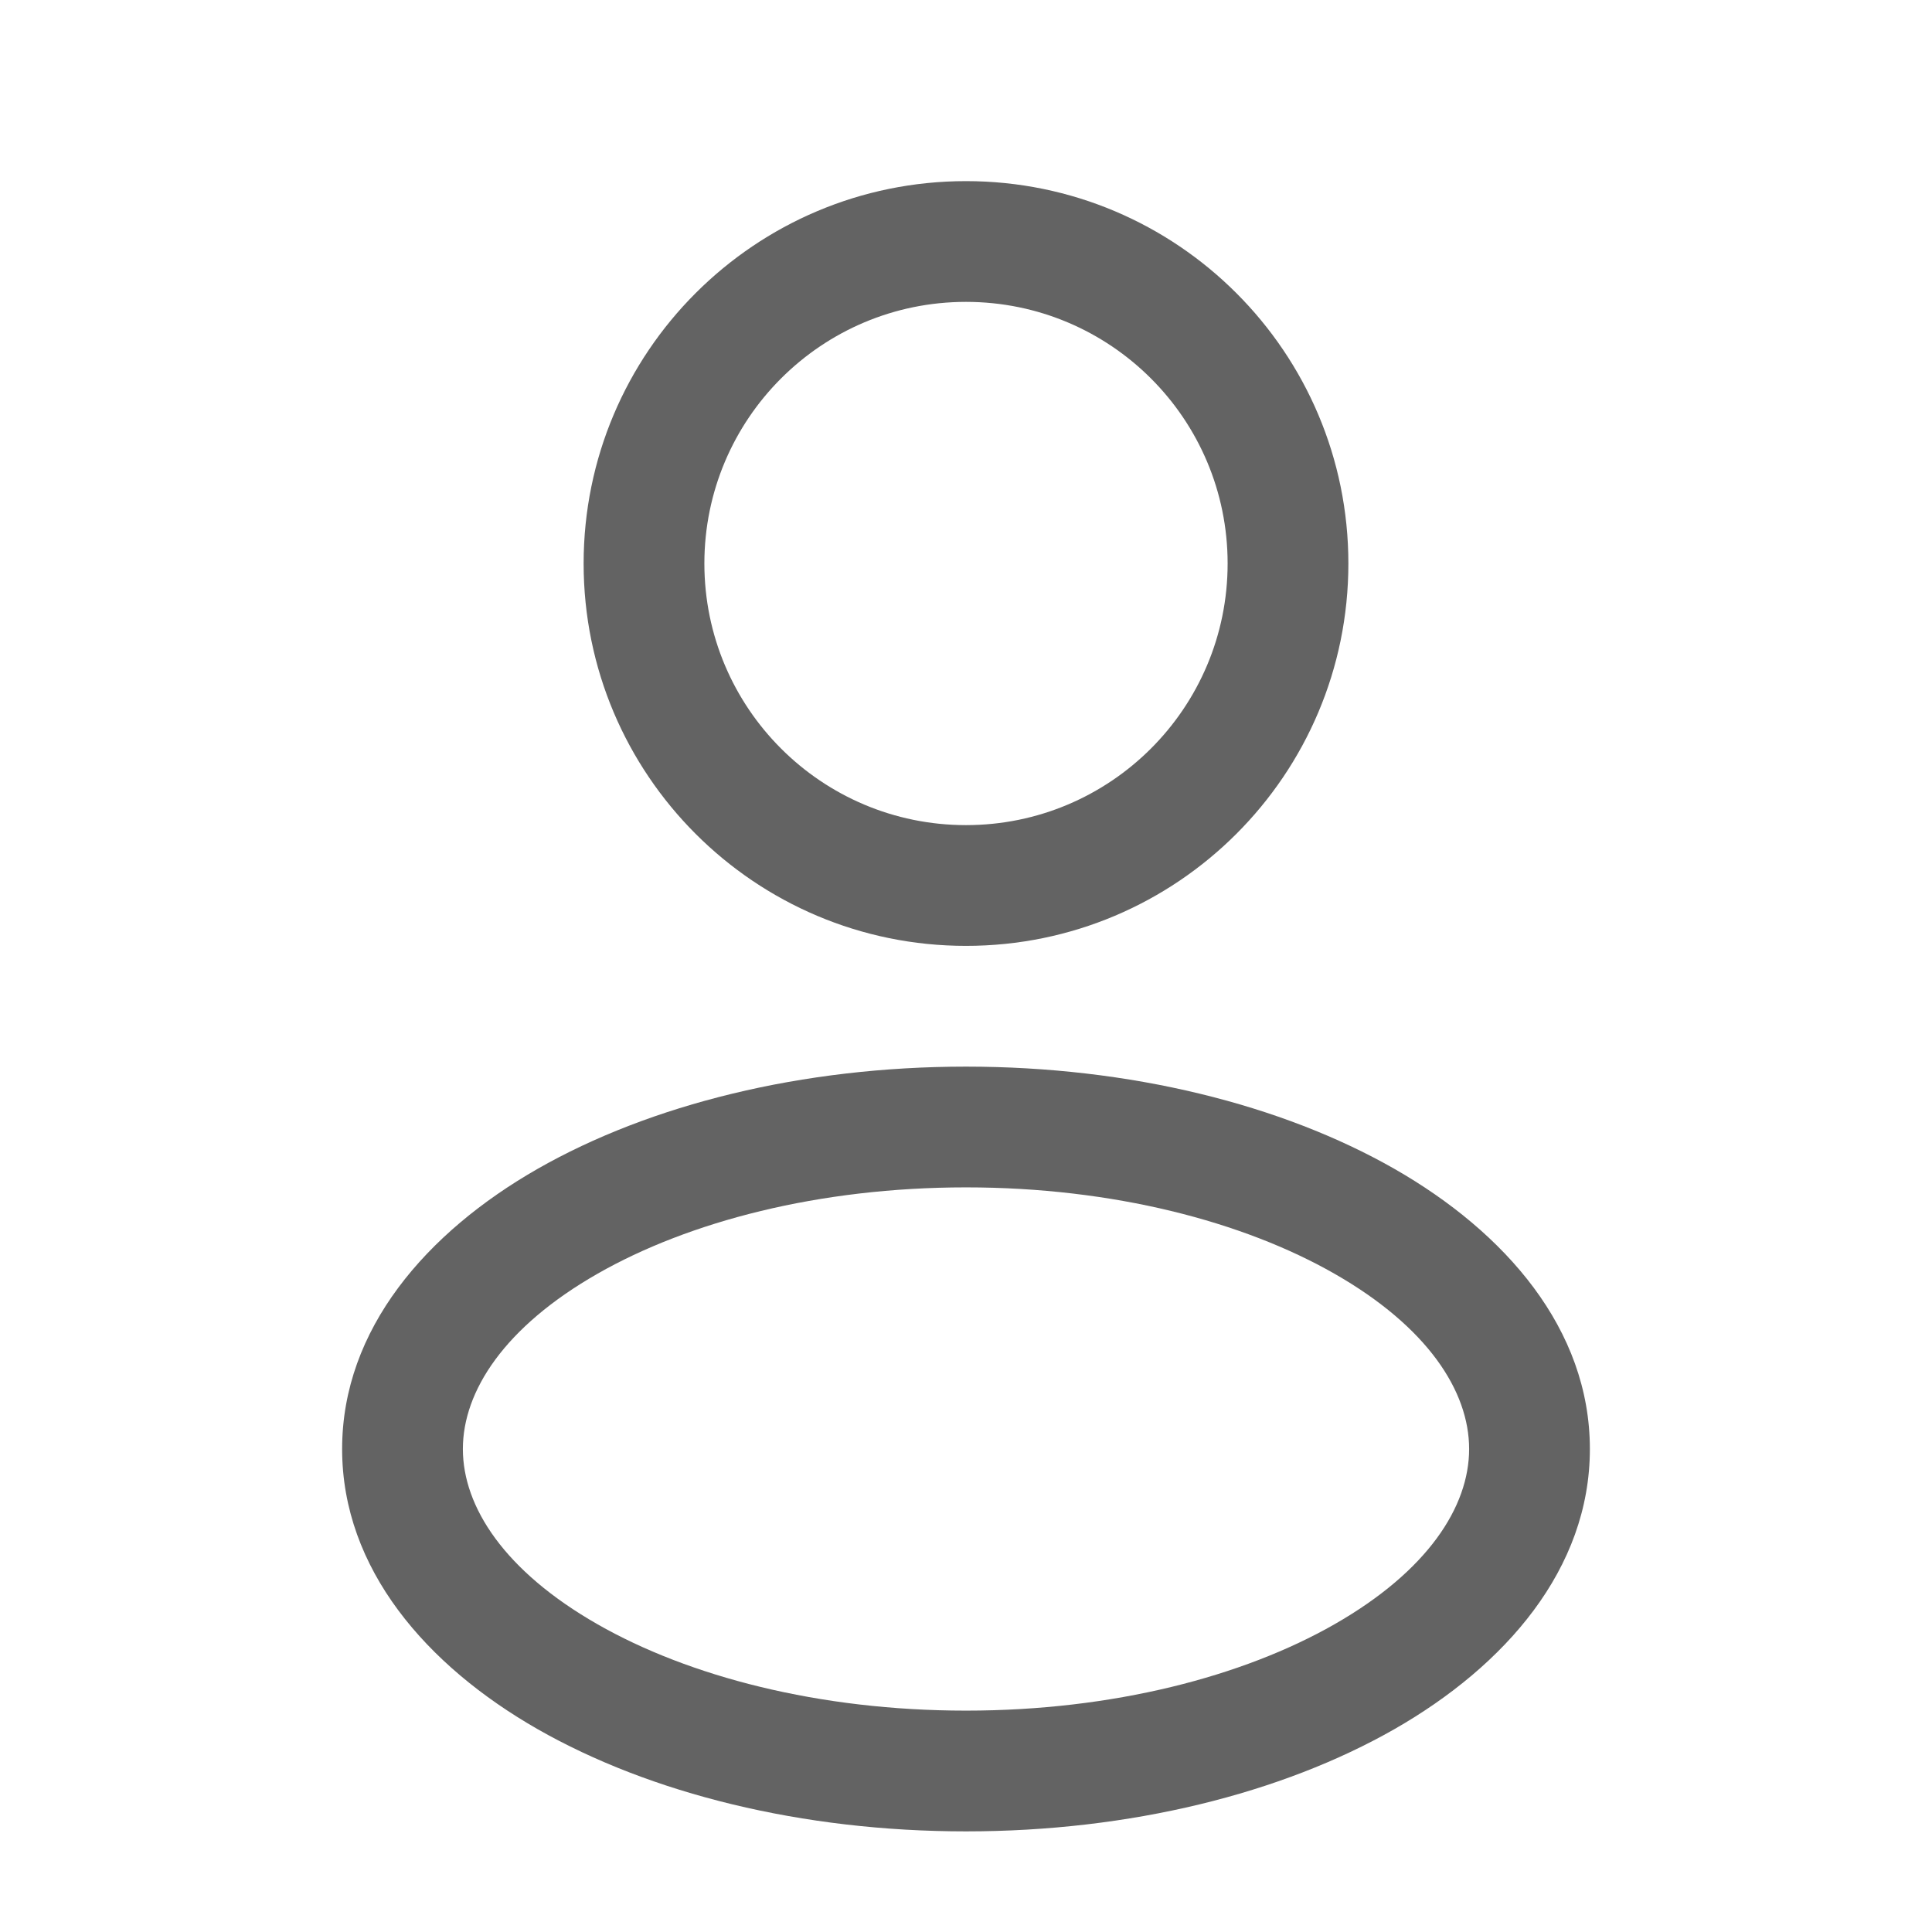 <svg width="24" height="24" viewBox="0 0 24 24" fill="none" xmlns="http://www.w3.org/2000/svg">
<path fill-rule="evenodd" clip-rule="evenodd" d="M12 2.25C9.377 2.25 7.25 4.377 7.25 7C7.25 9.623 9.377 11.75 12 11.75C14.623 11.75 16.75 9.623 16.75 7C16.75 4.377 14.623 2.25 12 2.25ZM8.75 7C8.75 5.205 10.205 3.75 12 3.75C13.795 3.75 15.25 5.205 15.25 7C15.25 8.795 13.795 10.25 12 10.25C10.205 10.25 8.75 8.795 8.75 7Z" fill="#636363"/>
<path fill-rule="evenodd" clip-rule="evenodd" d="M12 13.25C9.961 13.25 8.078 13.721 6.678 14.52C5.3 15.308 4.25 16.51 4.25 18C4.25 19.49 5.3 20.692 6.678 21.48C8.078 22.279 9.961 22.75 12 22.75C14.039 22.75 15.922 22.279 17.322 21.48C18.7 20.692 19.75 19.49 19.75 18C19.75 16.51 18.7 15.308 17.322 14.52C15.922 13.721 14.039 13.25 12 13.25ZM5.75 18C5.75 17.281 6.267 16.483 7.422 15.823C8.556 15.175 10.173 14.75 12 14.75C13.827 14.75 15.444 15.175 16.578 15.823C17.733 16.483 18.25 17.281 18.25 18C18.25 18.719 17.733 19.517 16.578 20.177C15.444 20.825 13.827 21.25 12 21.25C10.173 21.25 8.556 20.825 7.422 20.177C6.267 19.517 5.75 18.719 5.75 18Z" fill="#636363"/>
</svg>
